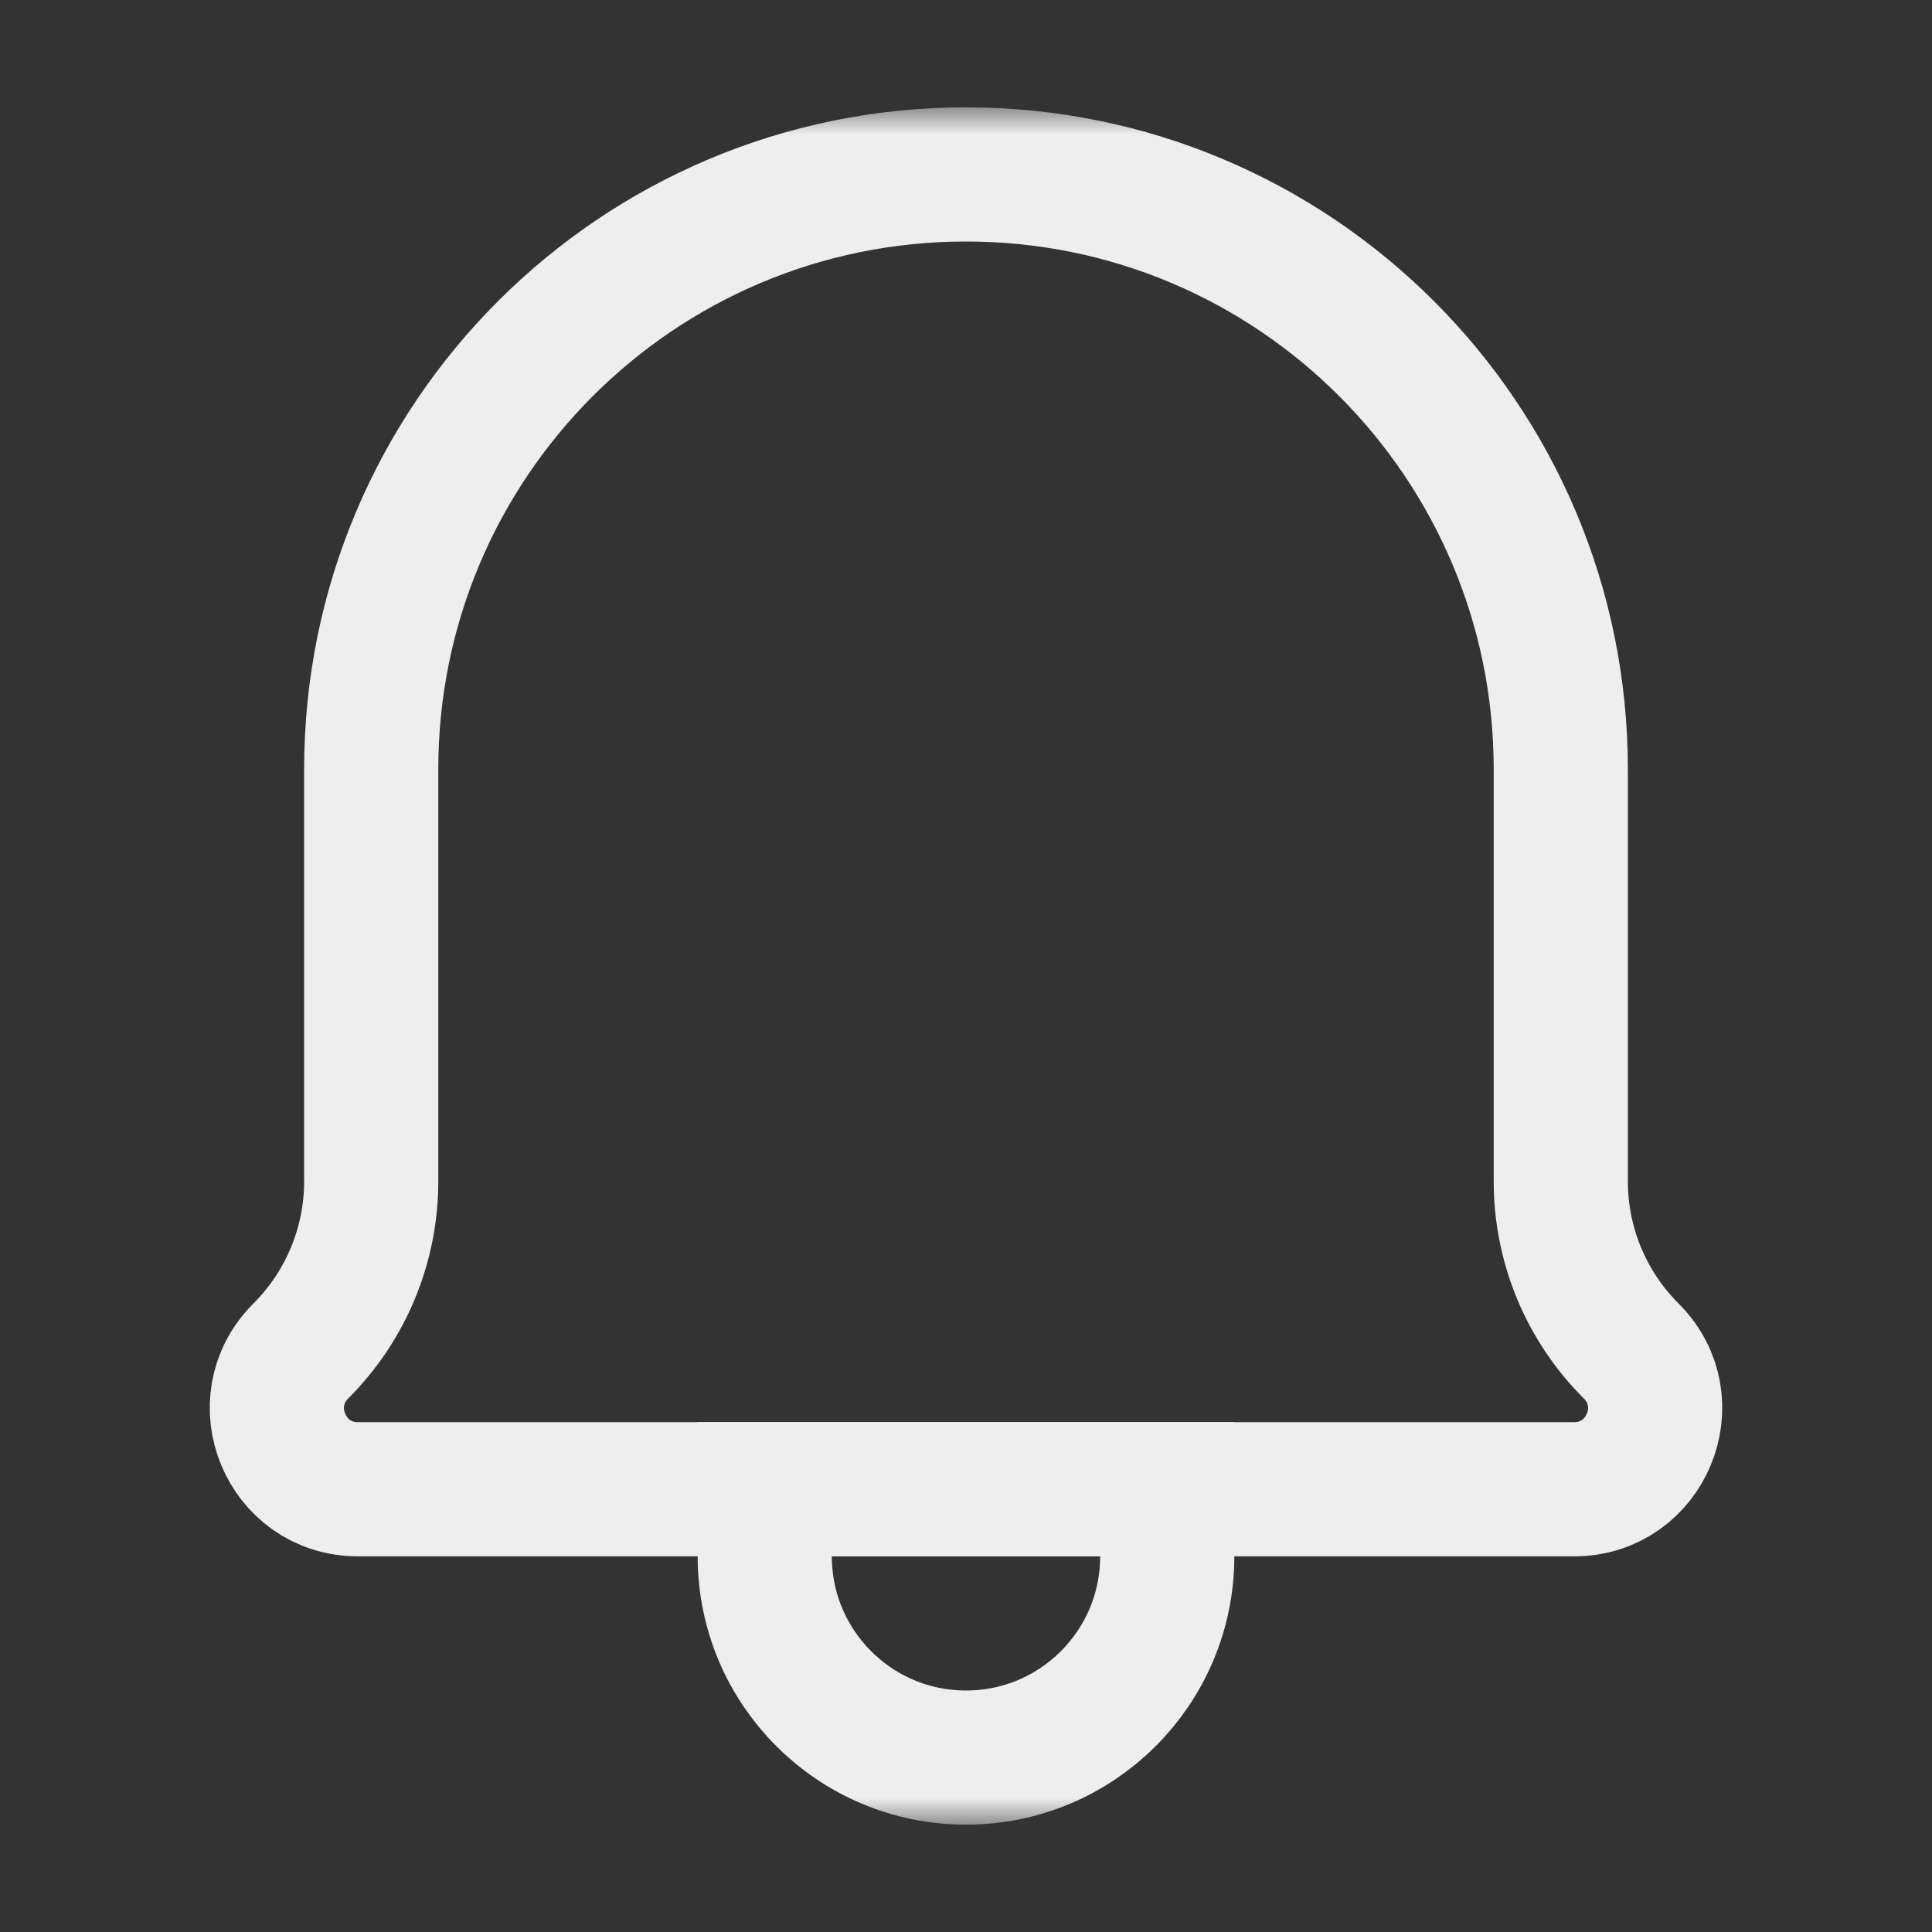 <svg width="36" height="36" viewBox="0 0 36 36" fill="none" xmlns="http://www.w3.org/2000/svg">
<rect x="0" y="0" width="36" height="36" fill="#333333" stroke="none"/>
<mask id="mask0_1570_162673" style="mask-type:alpha" maskUnits="userSpaceOnUse" x="2" y="2" width="32" height="32">
<rect x="2" y="2" width="32" height="32" fill="#EEEEEE"/>
</mask>
<g mask="url(#mask0_1570_162673)">
<path d="M6.917 22.013V14.333C6.917 8.212 11.879 3.25 18 3.25C24.121 3.25 29.083 8.212 29.083 14.333V22.013C29.083 23.2 29.555 24.337 30.396 25.175C31.347 26.125 30.675 27.75 29.331 27.75H6.669C5.325 27.75 4.653 26.125 5.604 25.175C6.444 24.337 6.917 23.2 6.917 22.013Z" stroke="#EEEEEE" stroke-width="2.5"/>
<path d="M21.75 29V27.75H14.25V29C14.25 31.071 15.929 32.75 18 32.75C20.071 32.75 21.75 31.071 21.75 29Z" stroke="#EEEEEE" stroke-width="2.5"/>
</g>
</svg>

